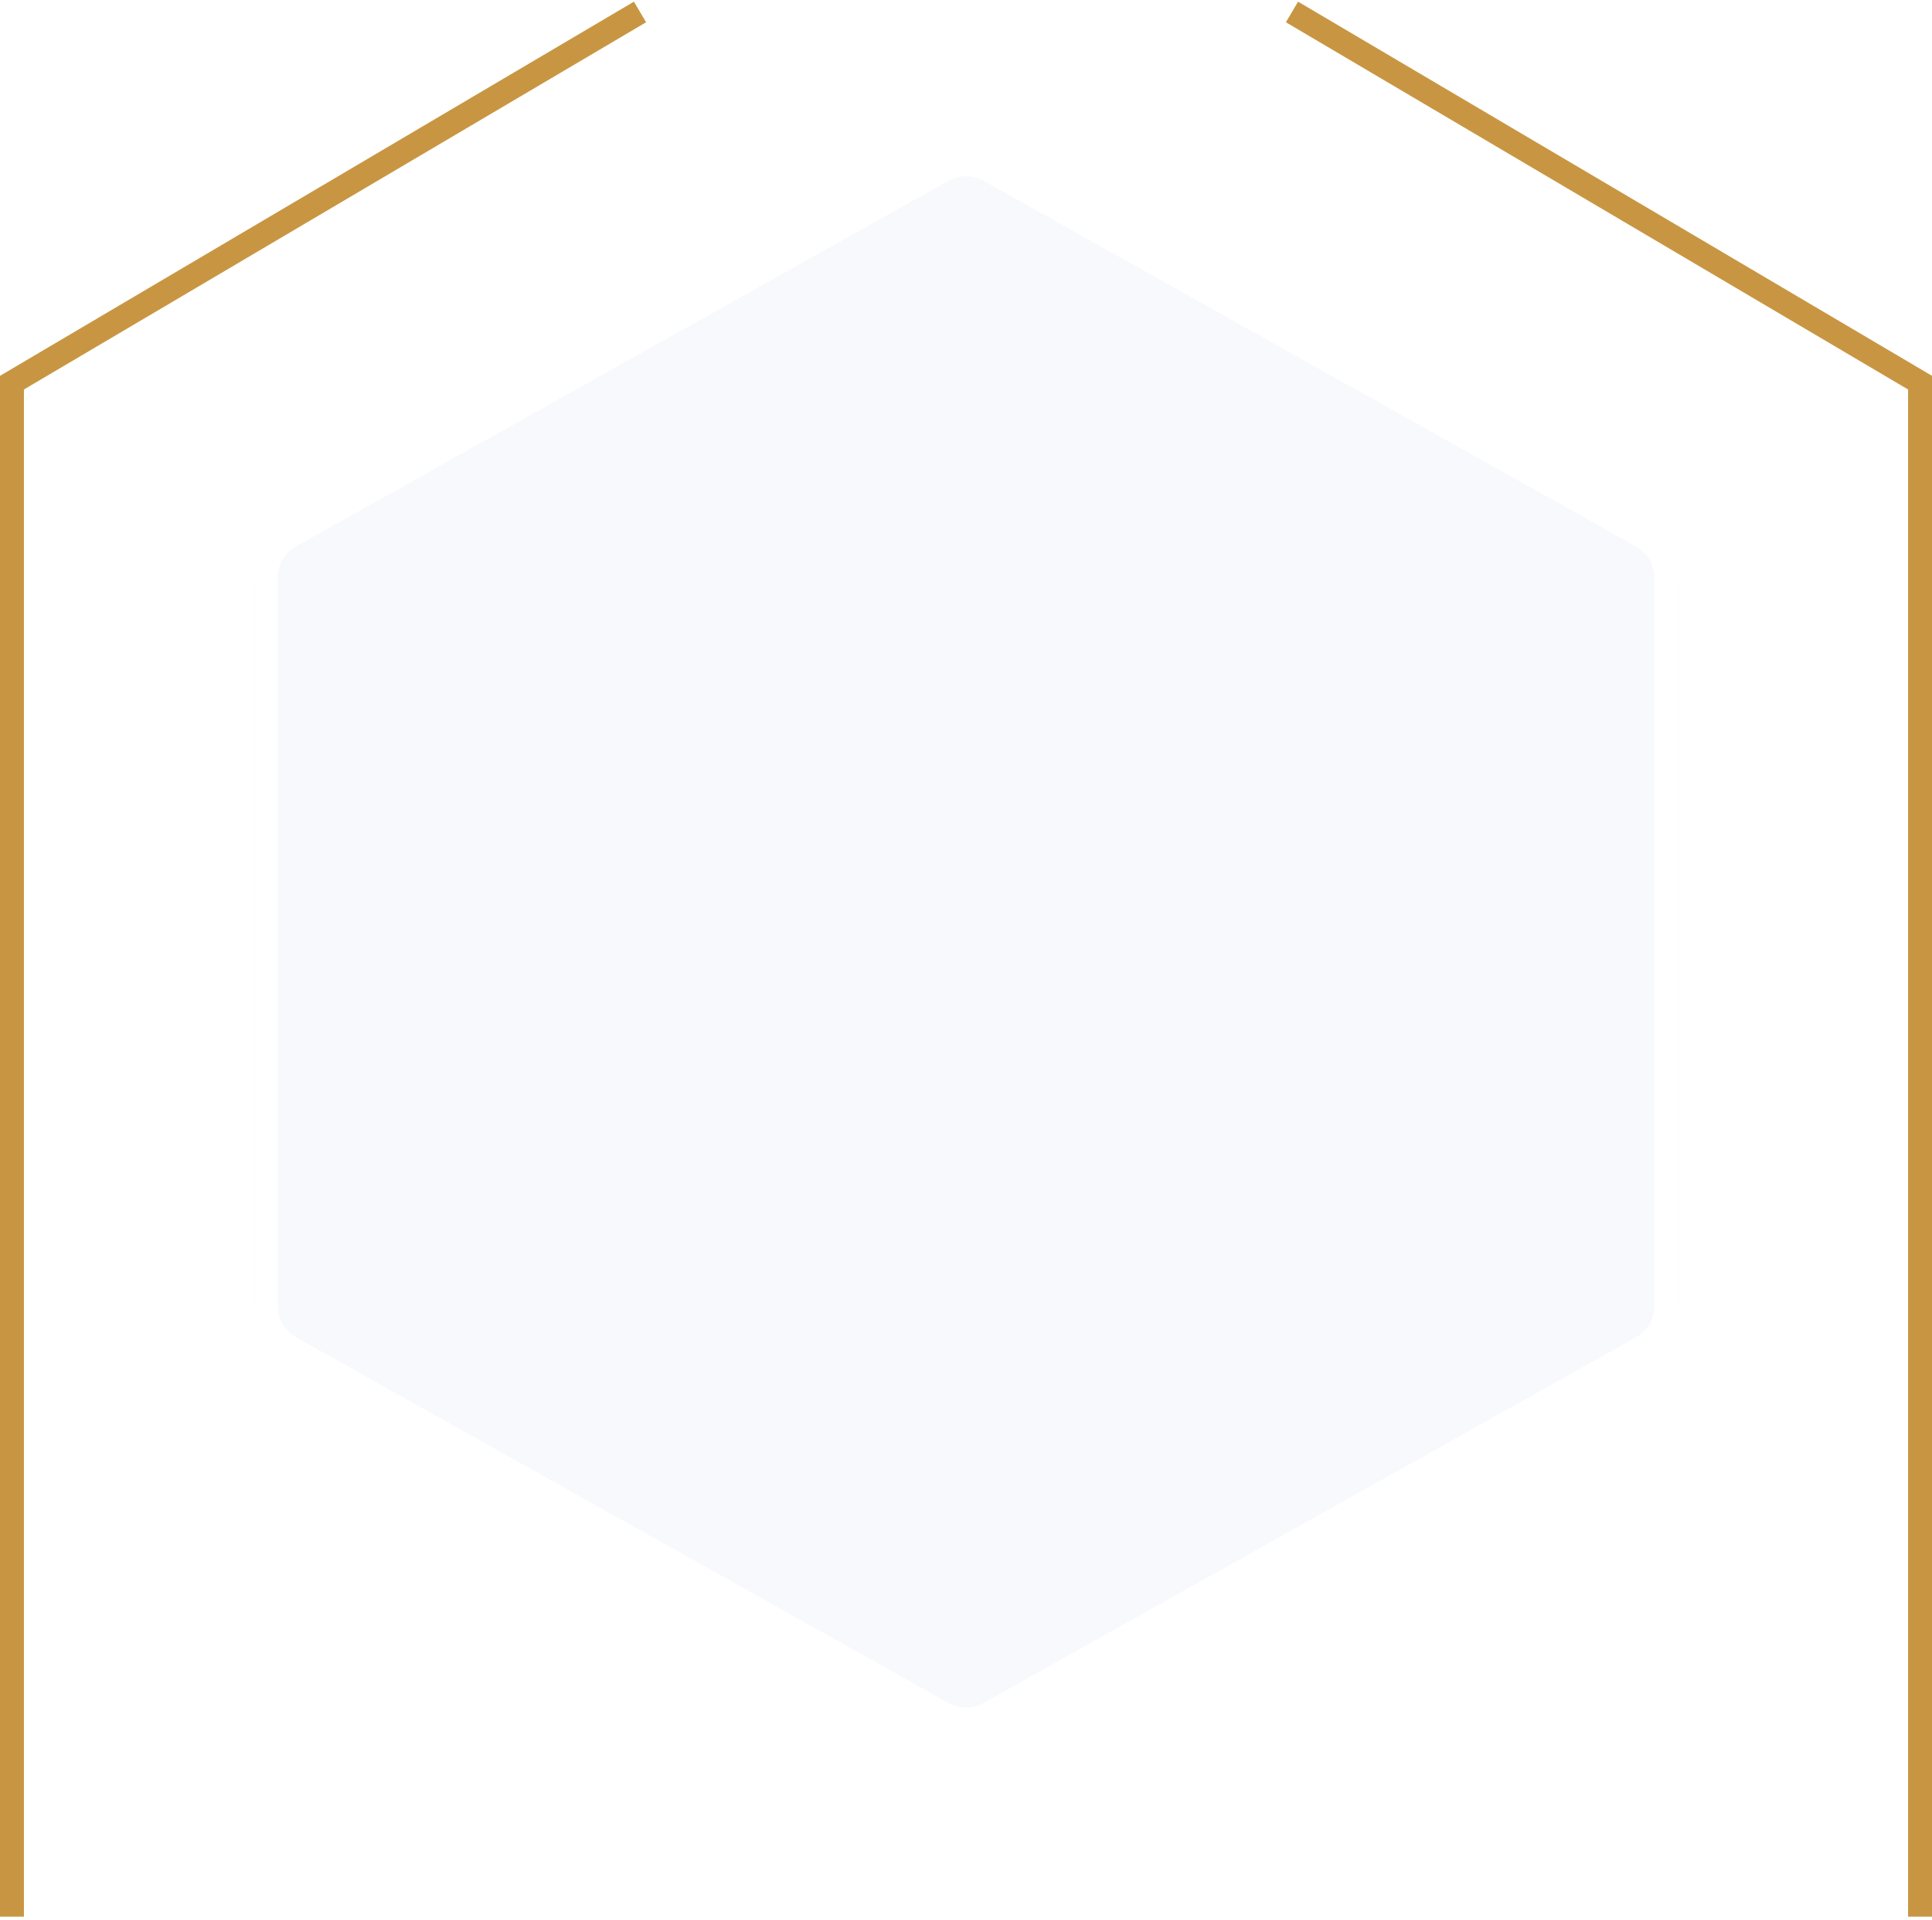 <svg width="323" height="321" viewBox="0 0 323 321" fill="none" xmlns="http://www.w3.org/2000/svg">
<path d="M321 320.5V63.988L268.5 32.994L216 2" stroke="#C89642" stroke-width="4"/>
<path d="M2 320.5V63.988L54.5 32.994L107 2" stroke="#C89642" stroke-width="4"/>
<g filter="url(#filter0_d_1_7)">
<path d="M156.61 21.741C159.648 20.038 163.352 20.038 166.39 21.741L275.468 82.885C278.624 84.654 280.578 87.99 280.578 91.608V213.392C280.578 217.01 278.624 220.345 275.468 222.115L166.39 283.259C163.352 284.962 159.648 284.962 156.61 283.259L47.532 222.115C44.376 220.345 42.422 217.01 42.422 213.392V91.608C42.422 87.99 44.376 84.654 47.532 82.885L156.61 21.741Z" fill="#F8F9FC"/>
<path d="M157.588 23.485C160.018 22.123 162.982 22.123 165.412 23.486L274.49 84.63C277.015 86.045 278.578 88.714 278.578 91.608V213.392C278.578 216.286 277.015 218.955 274.49 220.37L165.412 281.514C162.982 282.877 160.018 282.877 157.588 281.514L48.51 220.37C45.985 218.955 44.422 216.286 44.422 213.392V91.608C44.422 88.714 45.985 86.045 48.51 84.63L157.588 23.485Z" stroke="white" stroke-width="4"/>
</g>
<defs>
<filter id="filter0_d_1_7" x="22.422" y="5.464" width="278.157" height="304.072" filterUnits="userSpaceOnUse" color-interpolation-filters="sRGB">
<feFlood flood-opacity="0" result="BackgroundImageFix"/>
<feColorMatrix in="SourceAlpha" type="matrix" values="0 0 0 0 0 0 0 0 0 0 0 0 0 0 0 0 0 0 127 0" result="hardAlpha"/>
<feOffset dy="5"/>
<feGaussianBlur stdDeviation="10"/>
<feComposite in2="hardAlpha" operator="out"/>
<feColorMatrix type="matrix" values="0 0 0 0 0.784 0 0 0 0 0.588 0 0 0 0 0.259 0 0 0 0.25 0"/>
<feBlend mode="normal" in2="BackgroundImageFix" result="effect1_dropShadow_1_7"/>
<feBlend mode="normal" in="SourceGraphic" in2="effect1_dropShadow_1_7" result="shape"/>
</filter>
</defs>
</svg>
